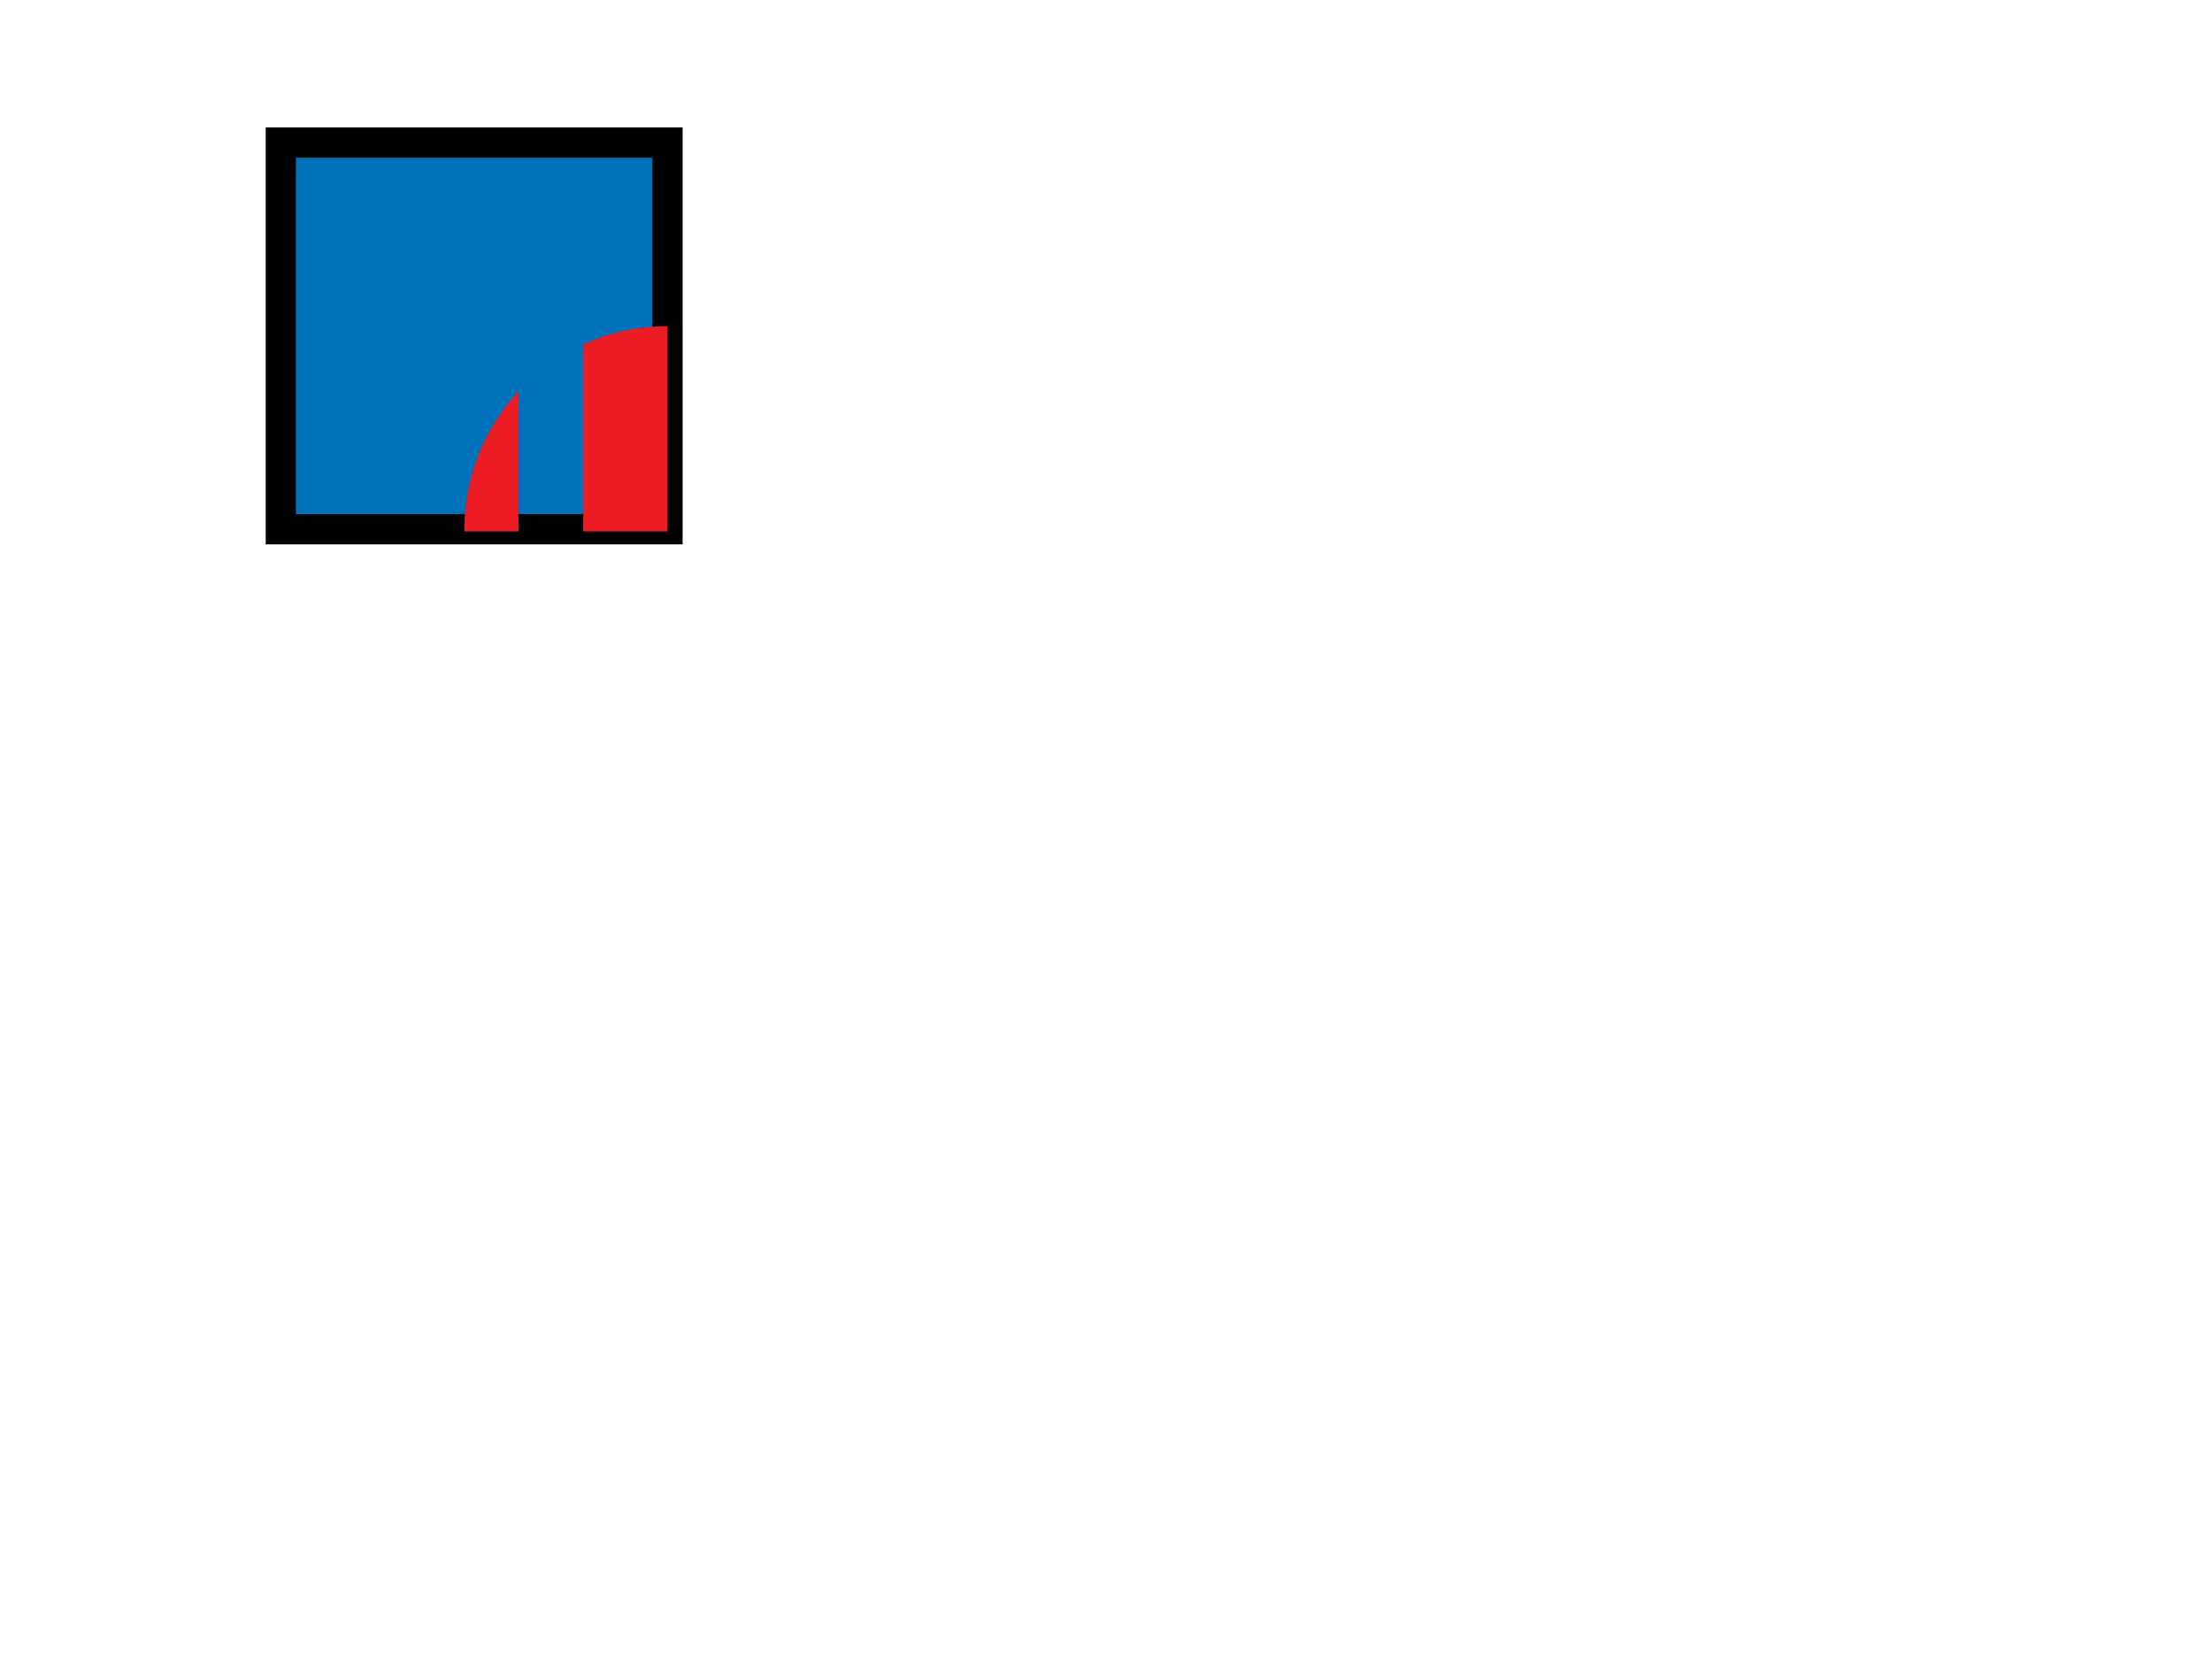 <svg xmlns="http://www.w3.org/2000/svg" xmlns:xlink="http://www.w3.org/1999/xlink" preserveAspectRatio="none" width="1024" height="768" viewBox="0 0 1024 768">
  <defs>
    <style>
      .cls-1, .cls-2 {
        fill: #0072bc;
        stroke: #000;
        stroke-width: 14px;
      }

      .cls-1 {
        stroke-opacity: 0.5;
      }

      .cls-3 {
        fill: #ed1c24;
        clip-path: url(#clip-path-1);
      }
    </style>

    <clipPath id="clip-path-1">
      <rect x="130" y="67" width="110" height="179" class="cls-1"/>
      <rect x="270" y="67" width="39" height="179" class="cls-1"/>
    </clipPath>
  </defs>
  <rect x="130" y="66" width="179" height="179" class="cls-2"/>
  <circle cx="309" cy="245" r="94" class="cls-3"/>
</svg>
